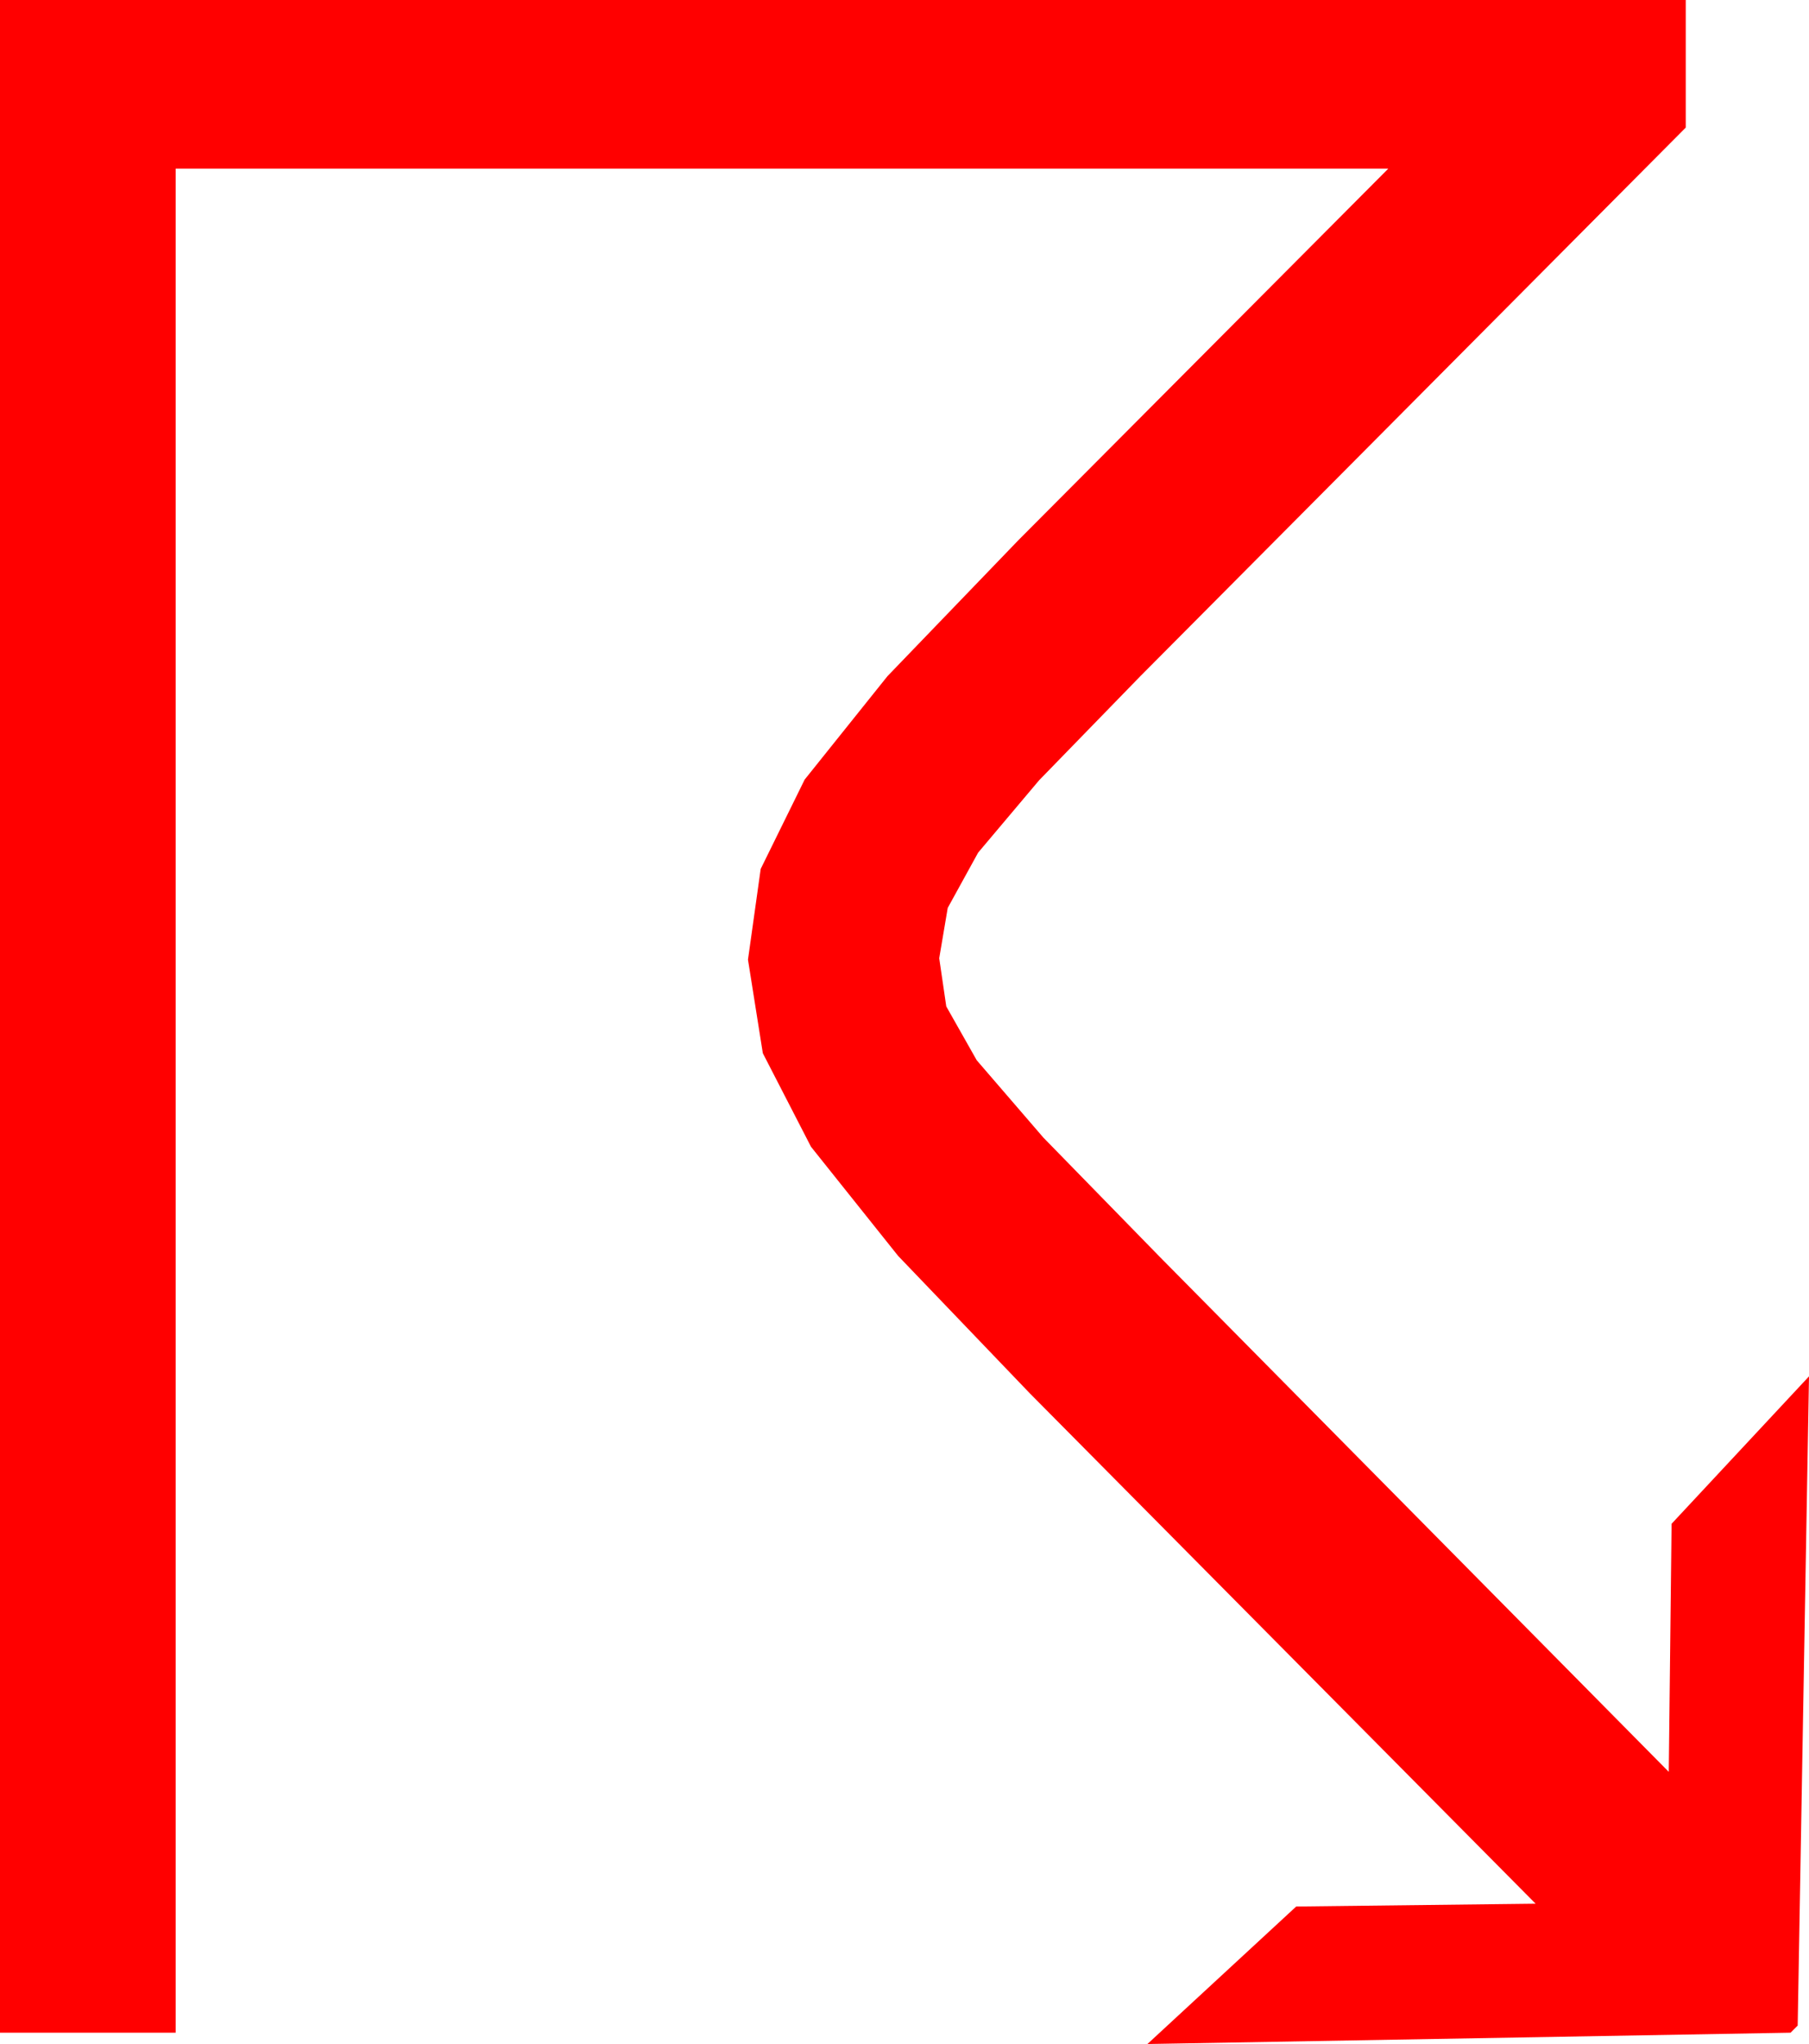 <?xml version="1.0" encoding="utf-8"?>
<!DOCTYPE svg PUBLIC "-//W3C//DTD SVG 1.1//EN" "http://www.w3.org/Graphics/SVG/1.1/DTD/svg11.dtd">
<svg width="37.412" height="42.246" xmlns="http://www.w3.org/2000/svg" xmlns:xlink="http://www.w3.org/1999/xlink" xmlns:xml="http://www.w3.org/XML/1998/namespace" version="1.1">
  <g>
    <g>
      <path style="fill:#FF0000;fill-opacity:1" d="M0,0L34.863,0 34.863,2.637 23.584,13.975 21.489,16.128 20.229,17.622 19.6,18.765 19.424,19.805 19.57,20.801 20.2,21.914 21.577,23.511 23.994,25.986 34.512,36.621 34.57,31.494 37.412,28.447 37.178,41.865 37.031,42.012 23.73,42.246 26.807,39.404 31.758,39.346 21.299,28.799 18.574,25.957 16.772,23.701 15.776,21.768 15.469,19.834 15.732,17.959 16.641,16.113 18.354,13.975 21.064,11.162 28.711,3.486 3.633,3.486 3.633,42.012 0,42.012 0,0z" />
    </g>
  </g>
</svg>